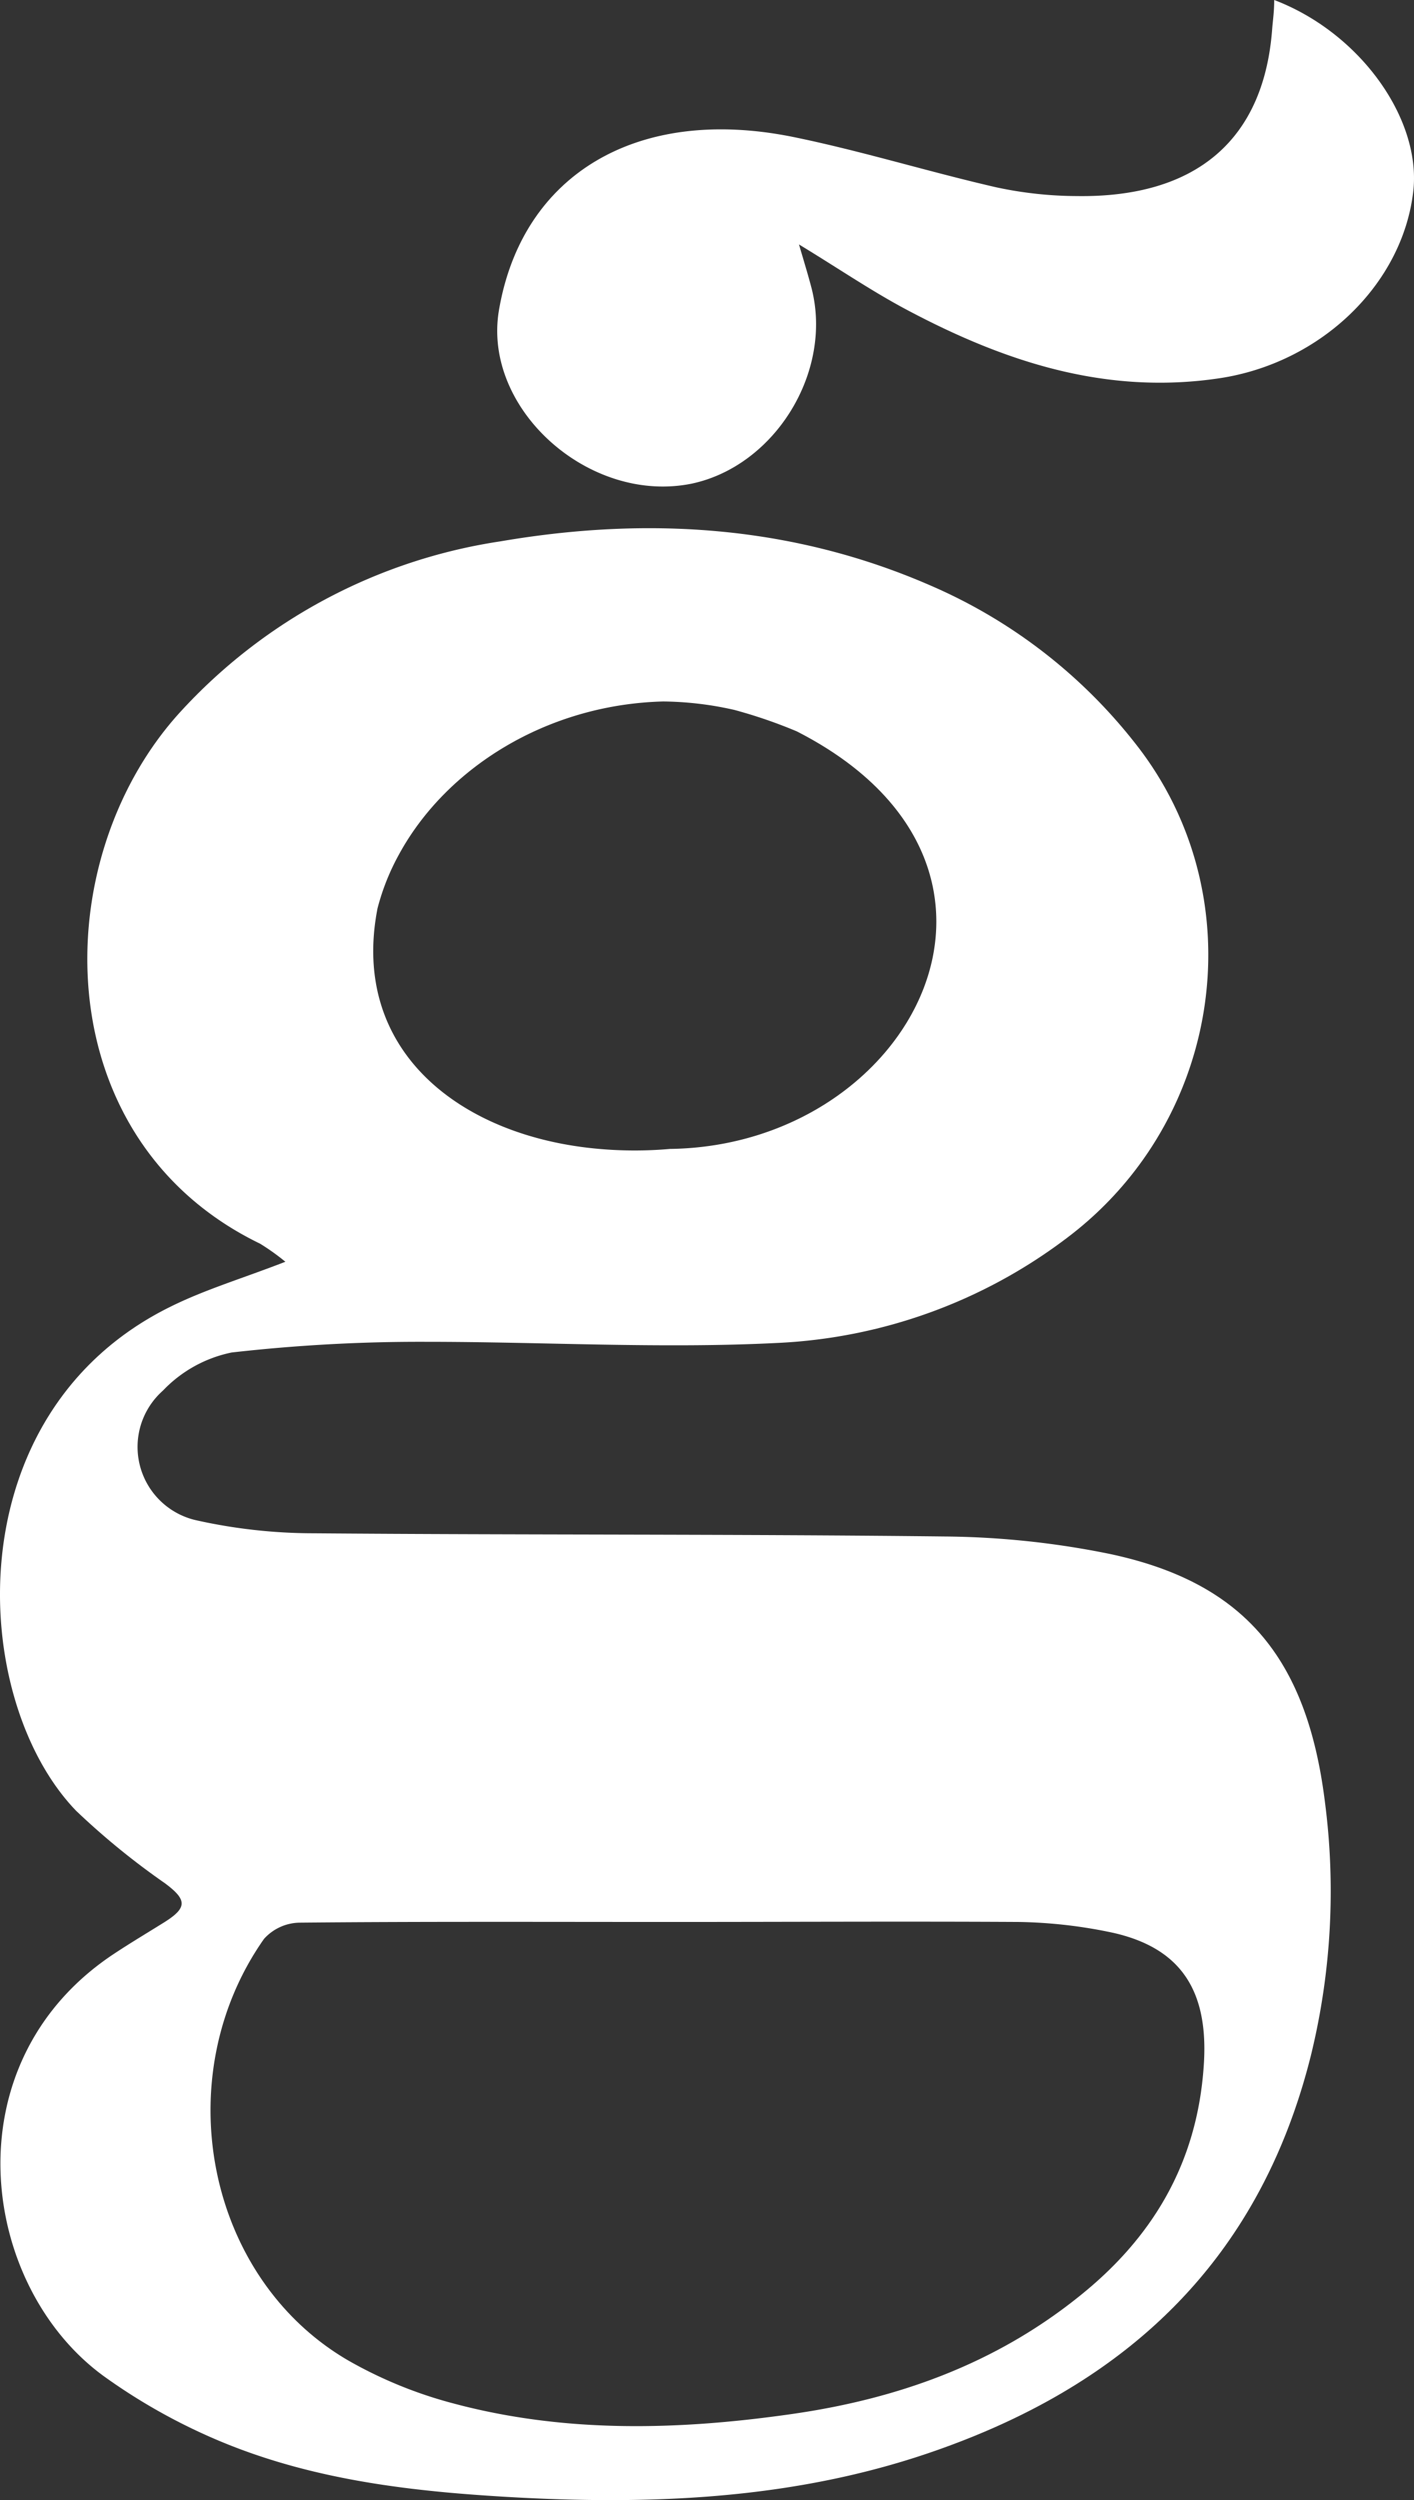<svg xmlns="http://www.w3.org/2000/svg" width="1249.411" height="2209.057" viewBox="0 0 1249.411 2209.057">
  <rect x="0" y="0" width="1249.411" height="2209.057" fill="#333333" stroke="none"/>
  <g id="logo2" transform="translate(-0.002)">
    <g id="Layer_1" data-name="Layer 1" transform="translate(0.002 0)">
      <path id="Path_14" data-name="Path 14" d="M207.877,427.285c73.67-15.839,124.993-99.331,105.471-173.37-2.824-10.8-6.139-21.61-10.928-37.94,36.1,21.978,64.829,41.623,95.648,57.954,85.334,45.307,175.089,75.389,275.894,60.286,89.632-13.506,161.337-82.756,171.16-164.407C852.856,105.962,798.832,29.1,722.338,0c0,9.823-1.105,17.435-1.719,24.557-6.876,98.226-66.426,150.287-172.879,148.69a343.789,343.789,0,0,1-70.969-7.735C416.24,151.637,356.813,133.1,296.281,120.819c-137.394-27.5-238.568,33.643-258.95,153.233-14.857,87.3,79.932,171.9,170.546,153.233" transform="translate(403.553 0)" fill="#fff"/>
      <path id="Path_15" data-name="Path 15" d="M1170.587,1162.568C1154.5,1034.751,1097.9,968.939,979.659,944.137A759.276,759.276,0,0,0,834.9,928.912C649,926.7,463.233,927.684,277.34,926.088a478.127,478.127,0,0,1-104.12-11.542A66.426,66.426,0,0,1,144,799.99a115.907,115.907,0,0,1,60.655-33.642,1474.707,1474.707,0,0,1,171.16-9.455c103.874,0,208.731,6.262,311.746.982a458.225,458.225,0,0,0,254.284-92.087c139.236-104.12,167.6-302.906,61.392-437.476A462.522,462.522,0,0,0,822.62,88.83C699.836,35.174,571.528,27.438,441.992,49.662a479.713,479.713,0,0,0-282.4,150.409C40.246,330.344,39.632,578.12,229.823,670.208a201.867,201.867,0,0,1,22.346,15.962c-38.308,14.857-70.969,24.557-101.419,39.659C-40.423,819.88-27.776,1072.691,67.258,1171.285a657.864,657.864,0,0,0,78.581,64.093c19.4,14.488,19.891,21.487-.614,34.379-14.734,9.209-29.591,18.049-44.079,27.626-146.112,96.262-119.222,293.82-9.209,373.629A517.538,517.538,0,0,0,196.3,1729.089c84.6,34.993,174.106,44.325,263.984,49.113,126.344,6.507,251.582,0,372.524-43.711,161.951-58.2,279.945-164.652,325.5-346.985A609.735,609.735,0,0,0,1170.587,1162.568ZM333.575,373.932a204.188,204.188,0,0,1,19.031-47.763c41.624-76.371,130.518-132.36,233.288-135.061A293.949,293.949,0,0,1,649,198.6a432.083,432.083,0,0,1,55.007,18.909C936.071,335.992,807.394,583.646,592.033,586.47a354.11,354.11,0,0,1-62.5,0C407.367,575.911,309.018,500.03,333.575,373.932Zm730.068,1022.415c-5.771,87.176-46.044,152.988-110.5,204.311-75.143,60.286-161.582,90.491-253.424,103.629-100.068,14.366-200.627,17.067-299.468-9.454a383.577,383.577,0,0,1-92.456-37.817c-125.362-72.81-160.478-250.232-74.529-372.524a43.22,43.22,0,0,1,31.31-14.365c109.523-1.1,219.045-.614,328.568-.614h0c102.4,0,204.679-.614,306.958,0a428.6,428.6,0,0,1,82.879,9.454C1043.629,1292.472,1068.186,1330.412,1063.643,1396.347Z" transform="translate(-0.002 428.701)" fill="#fff"/>
    </g>
  </g>
</svg>
